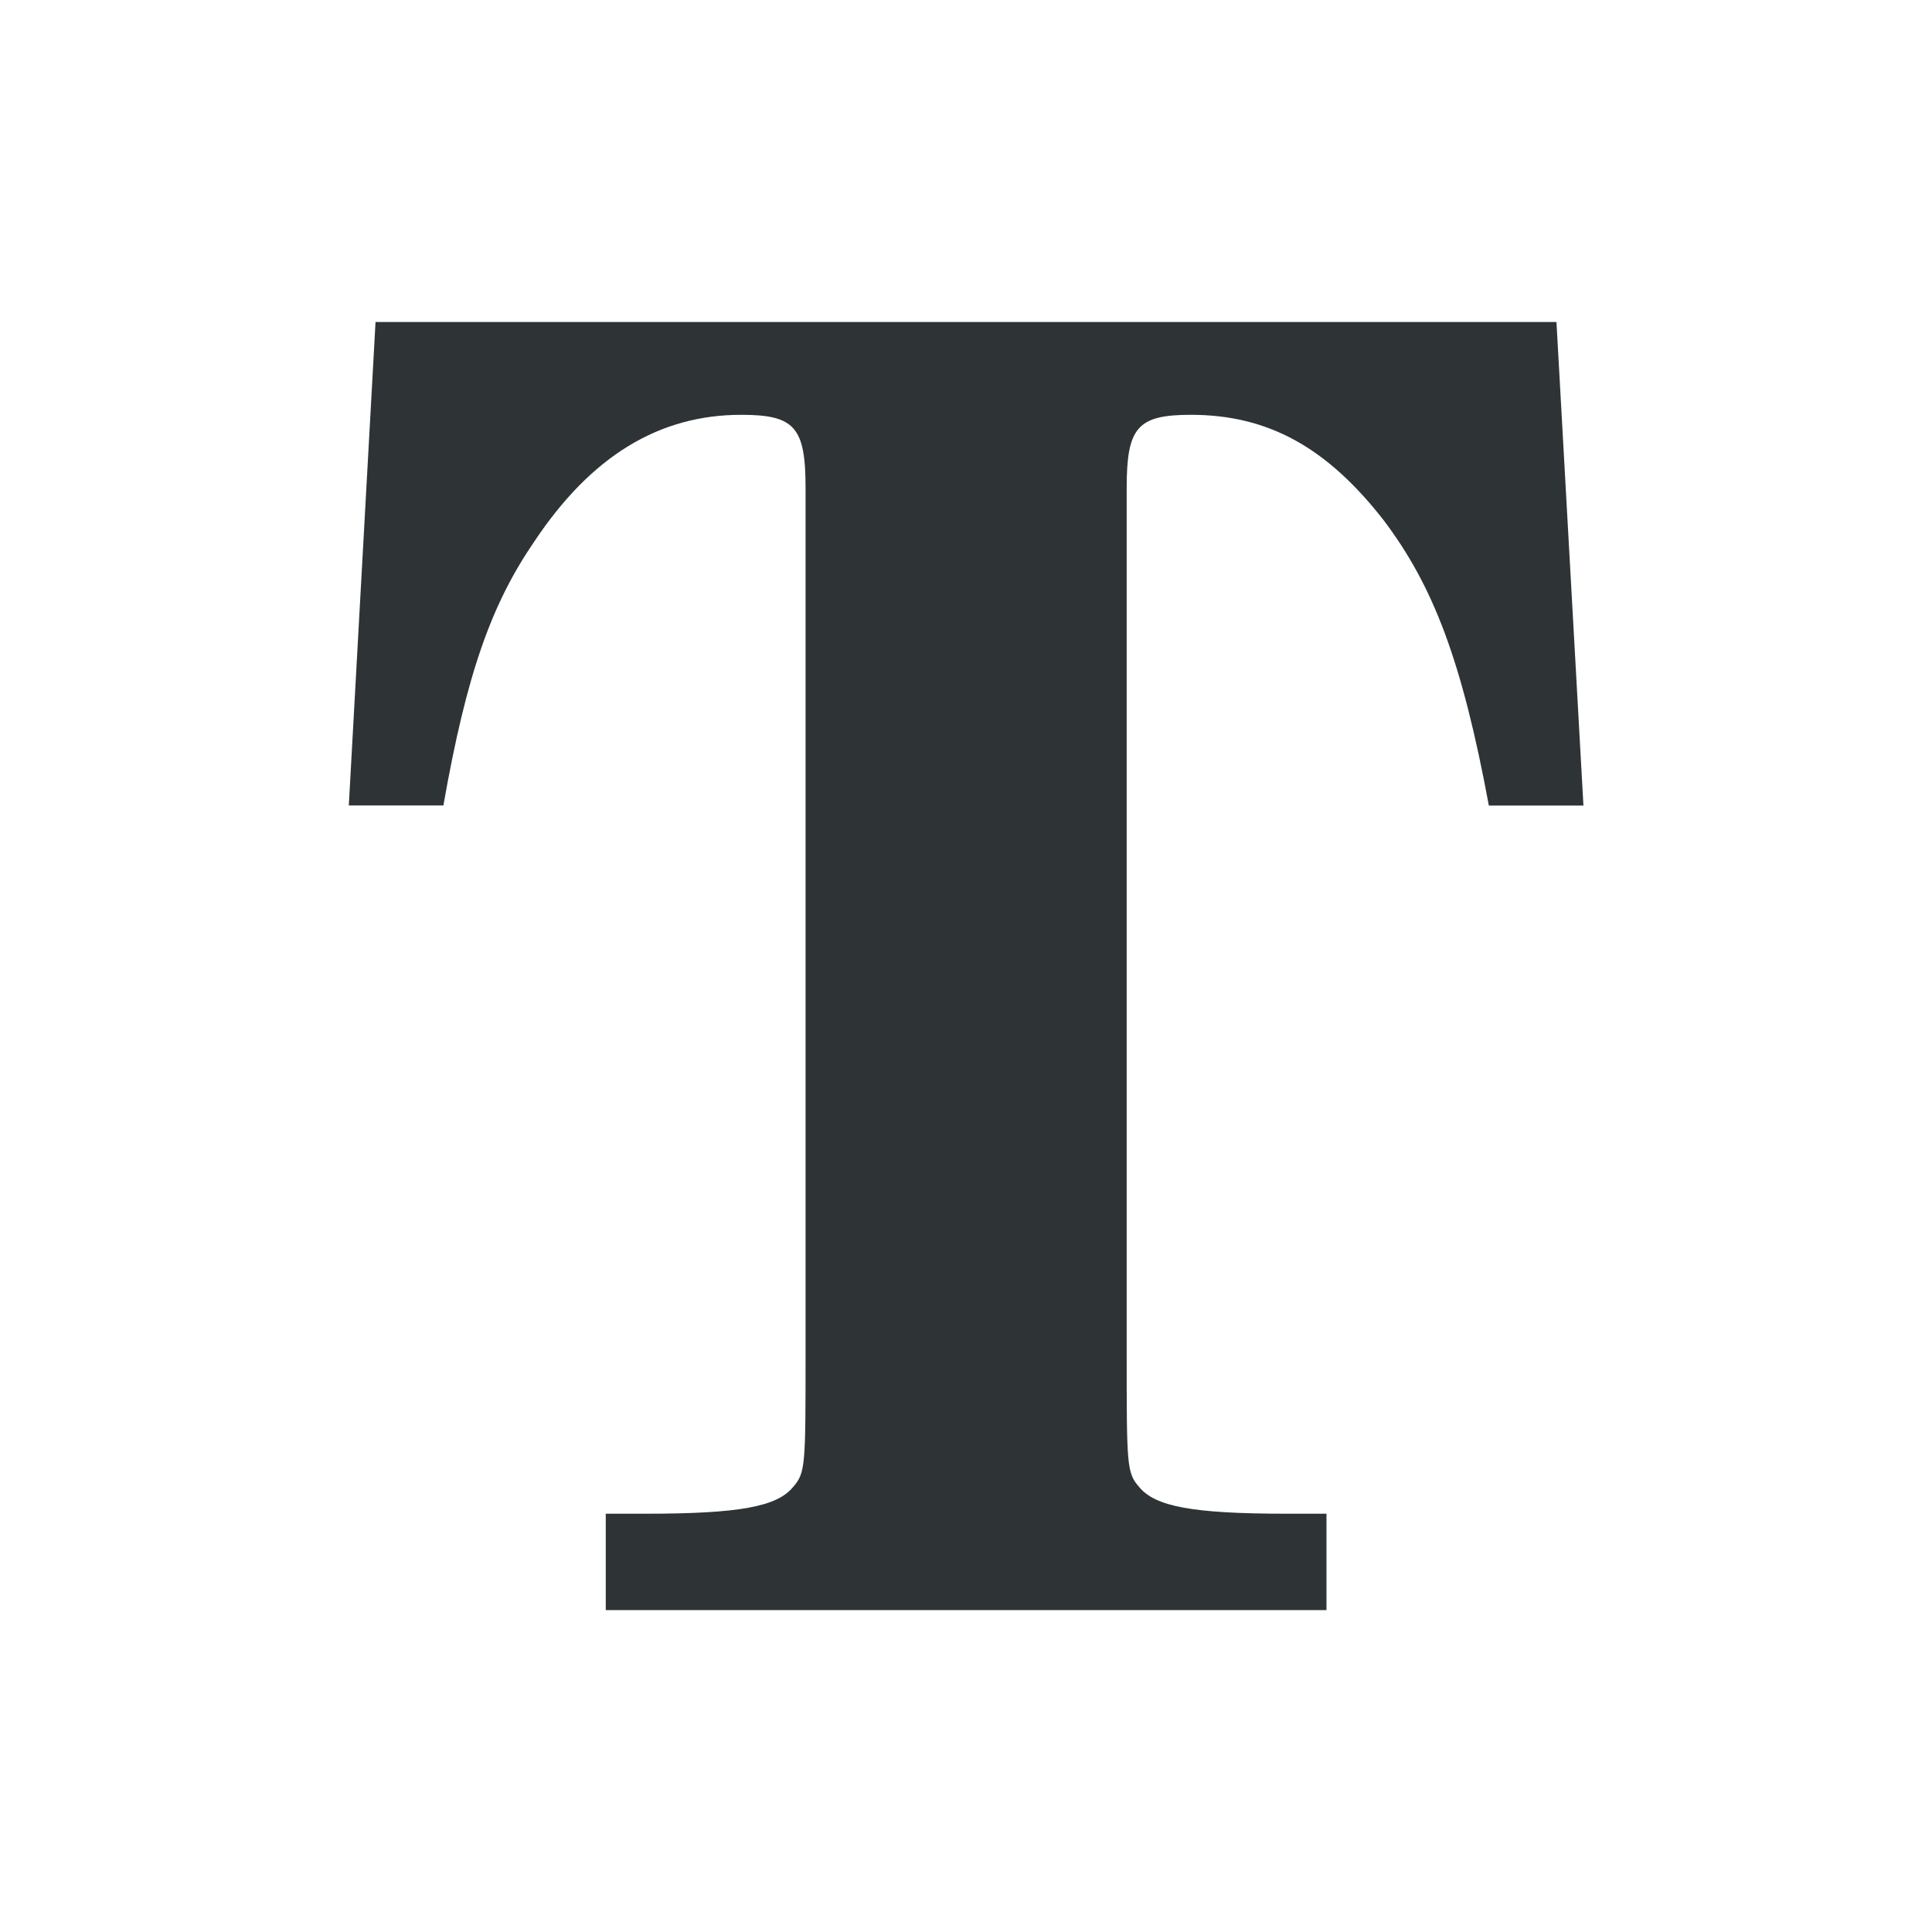 <?xml version="1.0" encoding="UTF-8"?>
<svg width="24" height="24" version="1.2" xmlns="http://www.w3.org/2000/svg"><path d="m19.335 4h-14.67l-0.332 6.006h1.175c0.288-1.64 0.598-2.504 1.13-3.28 0.709-1.064 1.551-1.573 2.571-1.573 0.665 0 0.798 0.155 0.798 0.909v10.748c0 1.396 0 1.485-0.155 1.662-0.199 0.244-0.665 0.332-1.839 0.332h-0.488v1.197h8.953v-1.197h-0.488c-1.175 0-1.64-0.089-1.839-0.332-0.155-0.177-0.155-0.266-0.155-1.662v-10.748c0-0.753 0.133-0.909 0.798-0.909 0.953 0 1.684 0.399 2.393 1.308 0.62 0.82 0.975 1.751 1.308 3.546h1.175z" fill="#2e3436"/></svg>

